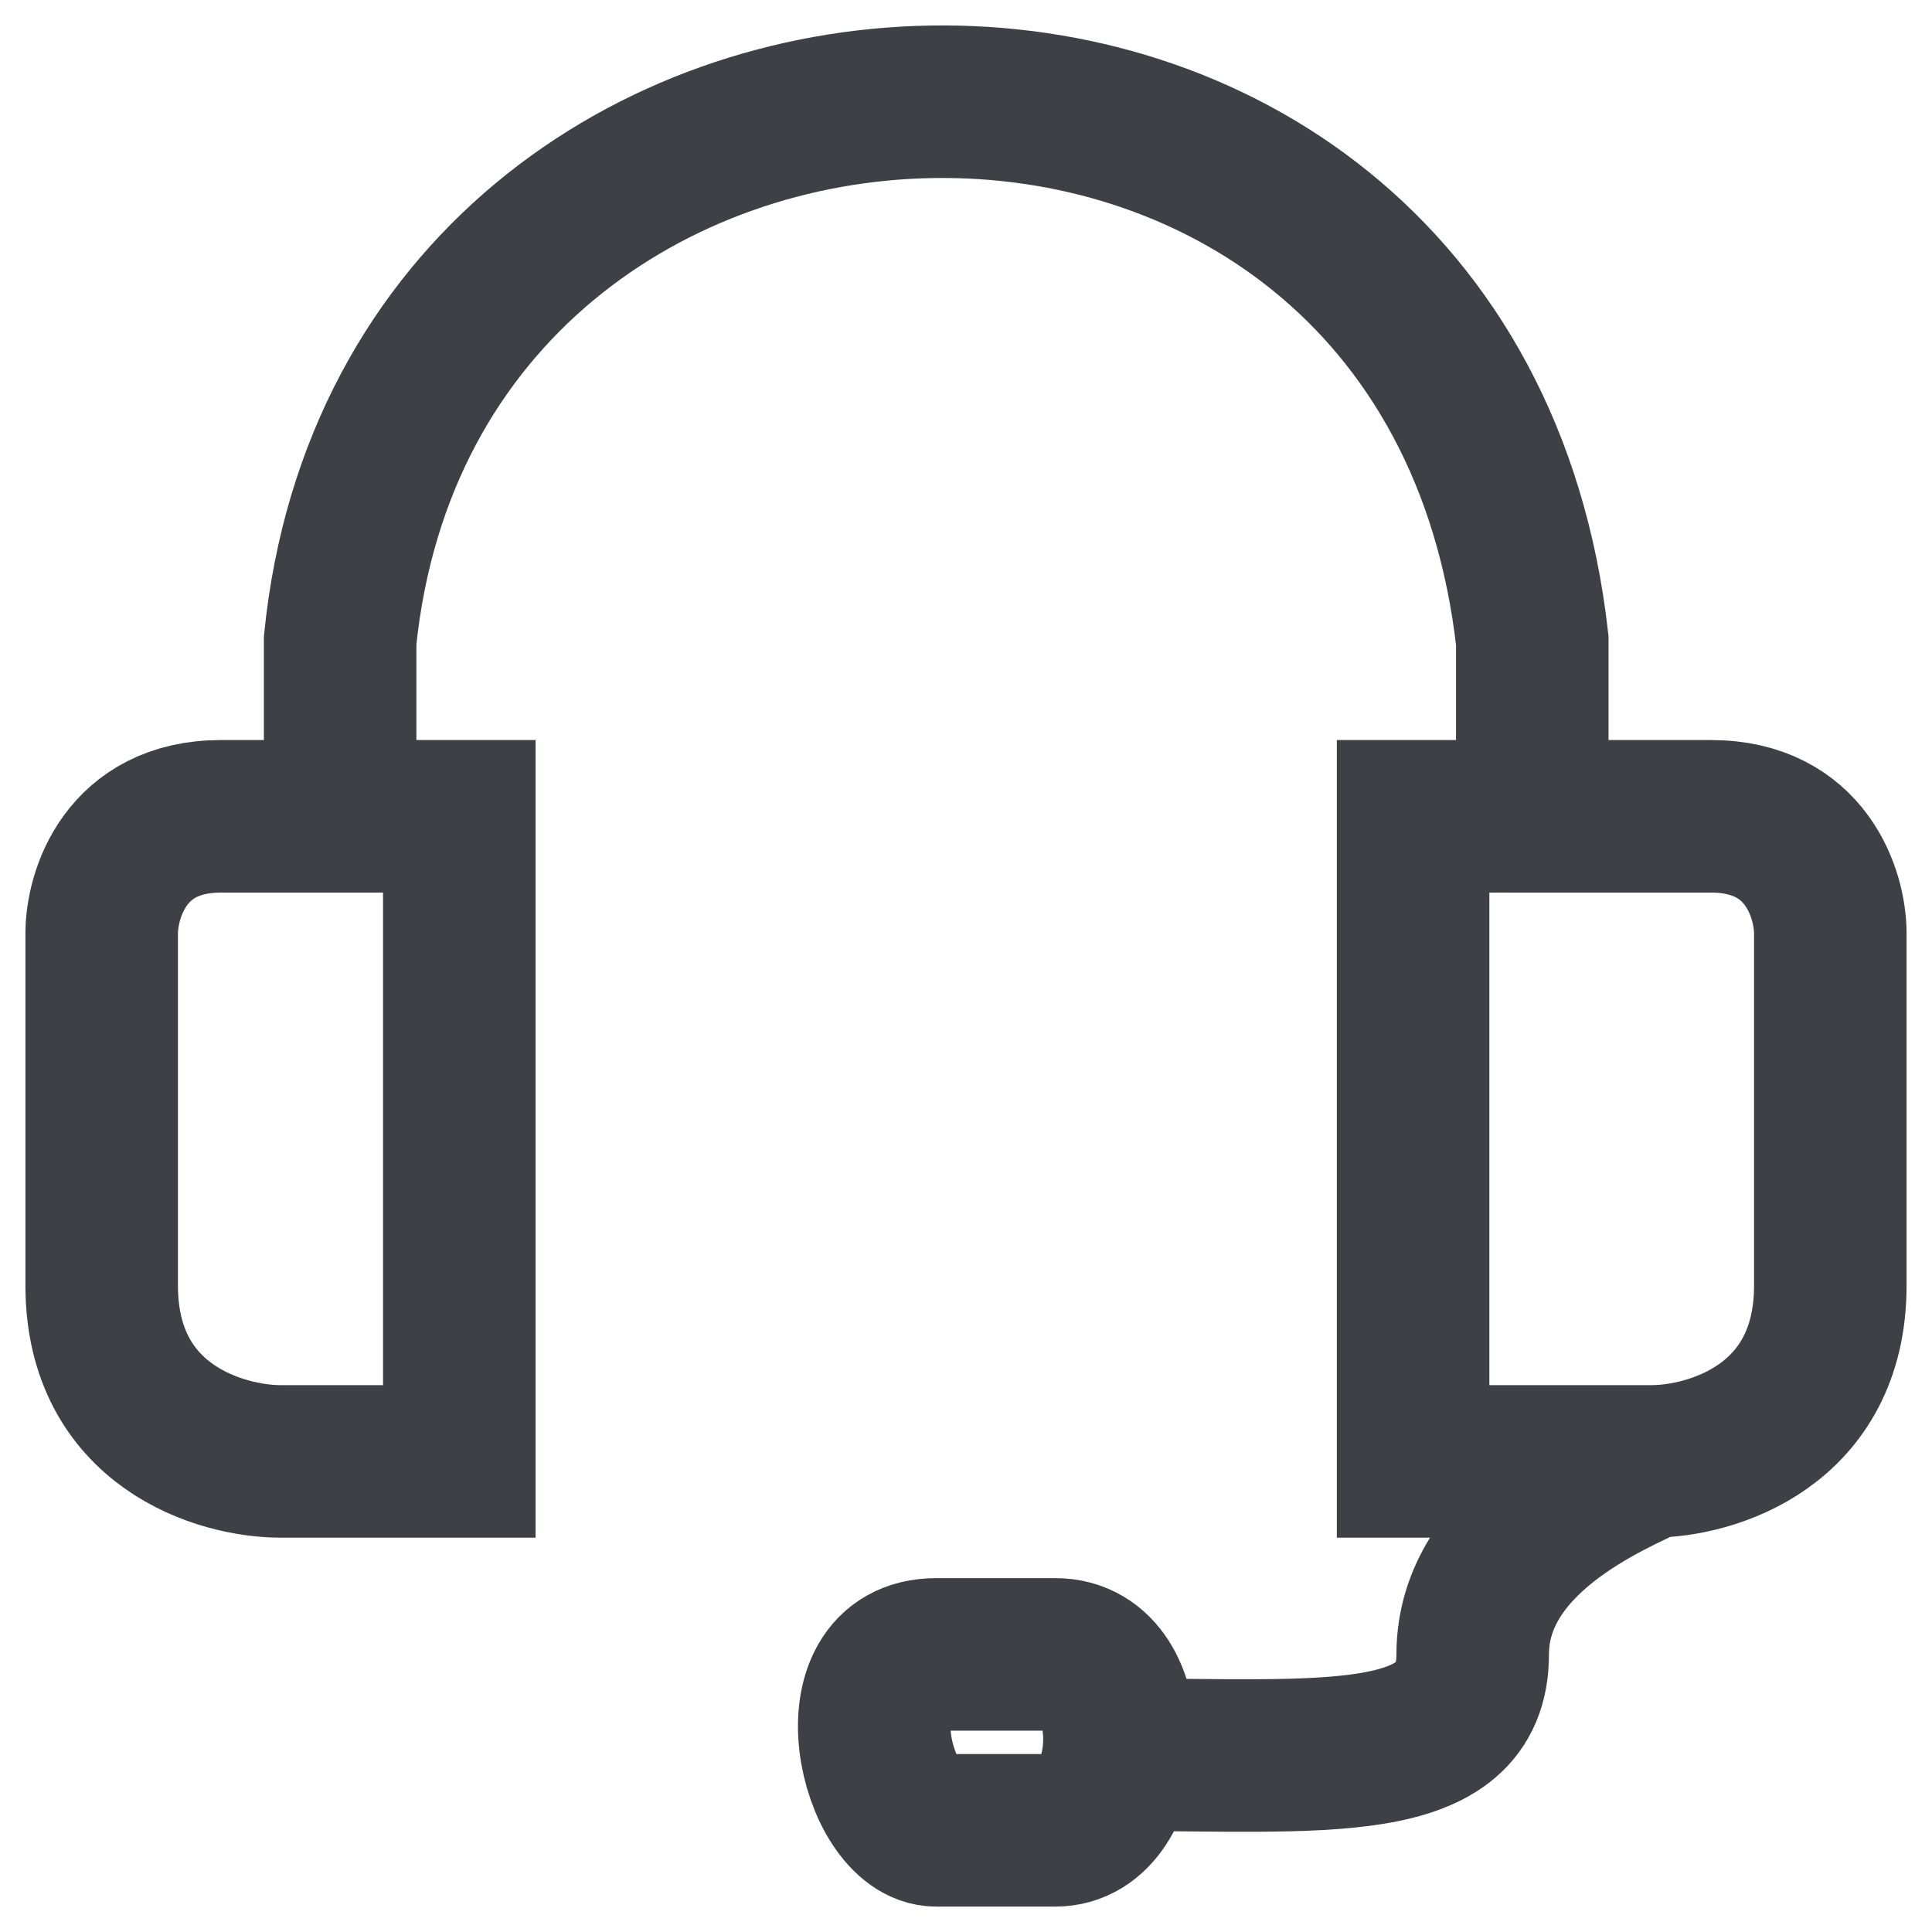<svg width="19" height="19" viewBox="0 0 19 19" fill="none" xmlns="http://www.w3.org/2000/svg">
<path d="M16.241 14.372C16.828 14.372 18 14.026 18 12.642C18 11.258 18 9.758 18 9.181C18 8.797 17.765 8.028 16.828 8.028C16.312 8.028 15.654 8.028 15.069 8.028M16.241 14.372H13.897V8.028C14.16 8.028 14.59 8.028 15.069 8.028M16.241 14.372C15.851 14.564 14.483 15.116 14.483 16.27C14.483 17.423 13.003 17.256 10.966 17.256M15.069 8.028V6.298C14.251 -0.945 4.044 -0.584 3.345 6.298V8.028M3.345 8.028C2.975 8.028 2.567 8.028 2.172 8.028C1.234 8.028 1 8.797 1 9.181C1 9.758 1 11.258 1 12.642C1 14.026 2.172 14.372 2.759 14.372H4.517V8.028C4.291 8.028 3.854 8.028 3.345 8.028ZM9.207 16.27C9.676 16.27 10.184 16.27 10.379 16.27C11.258 16.27 11.179 18 10.379 18C9.91 18 9.402 18 9.207 18C8.612 18 8.202 16.27 9.207 16.27Z" stroke="#3F3F46" stroke-width="1.5"/>
</svg>
